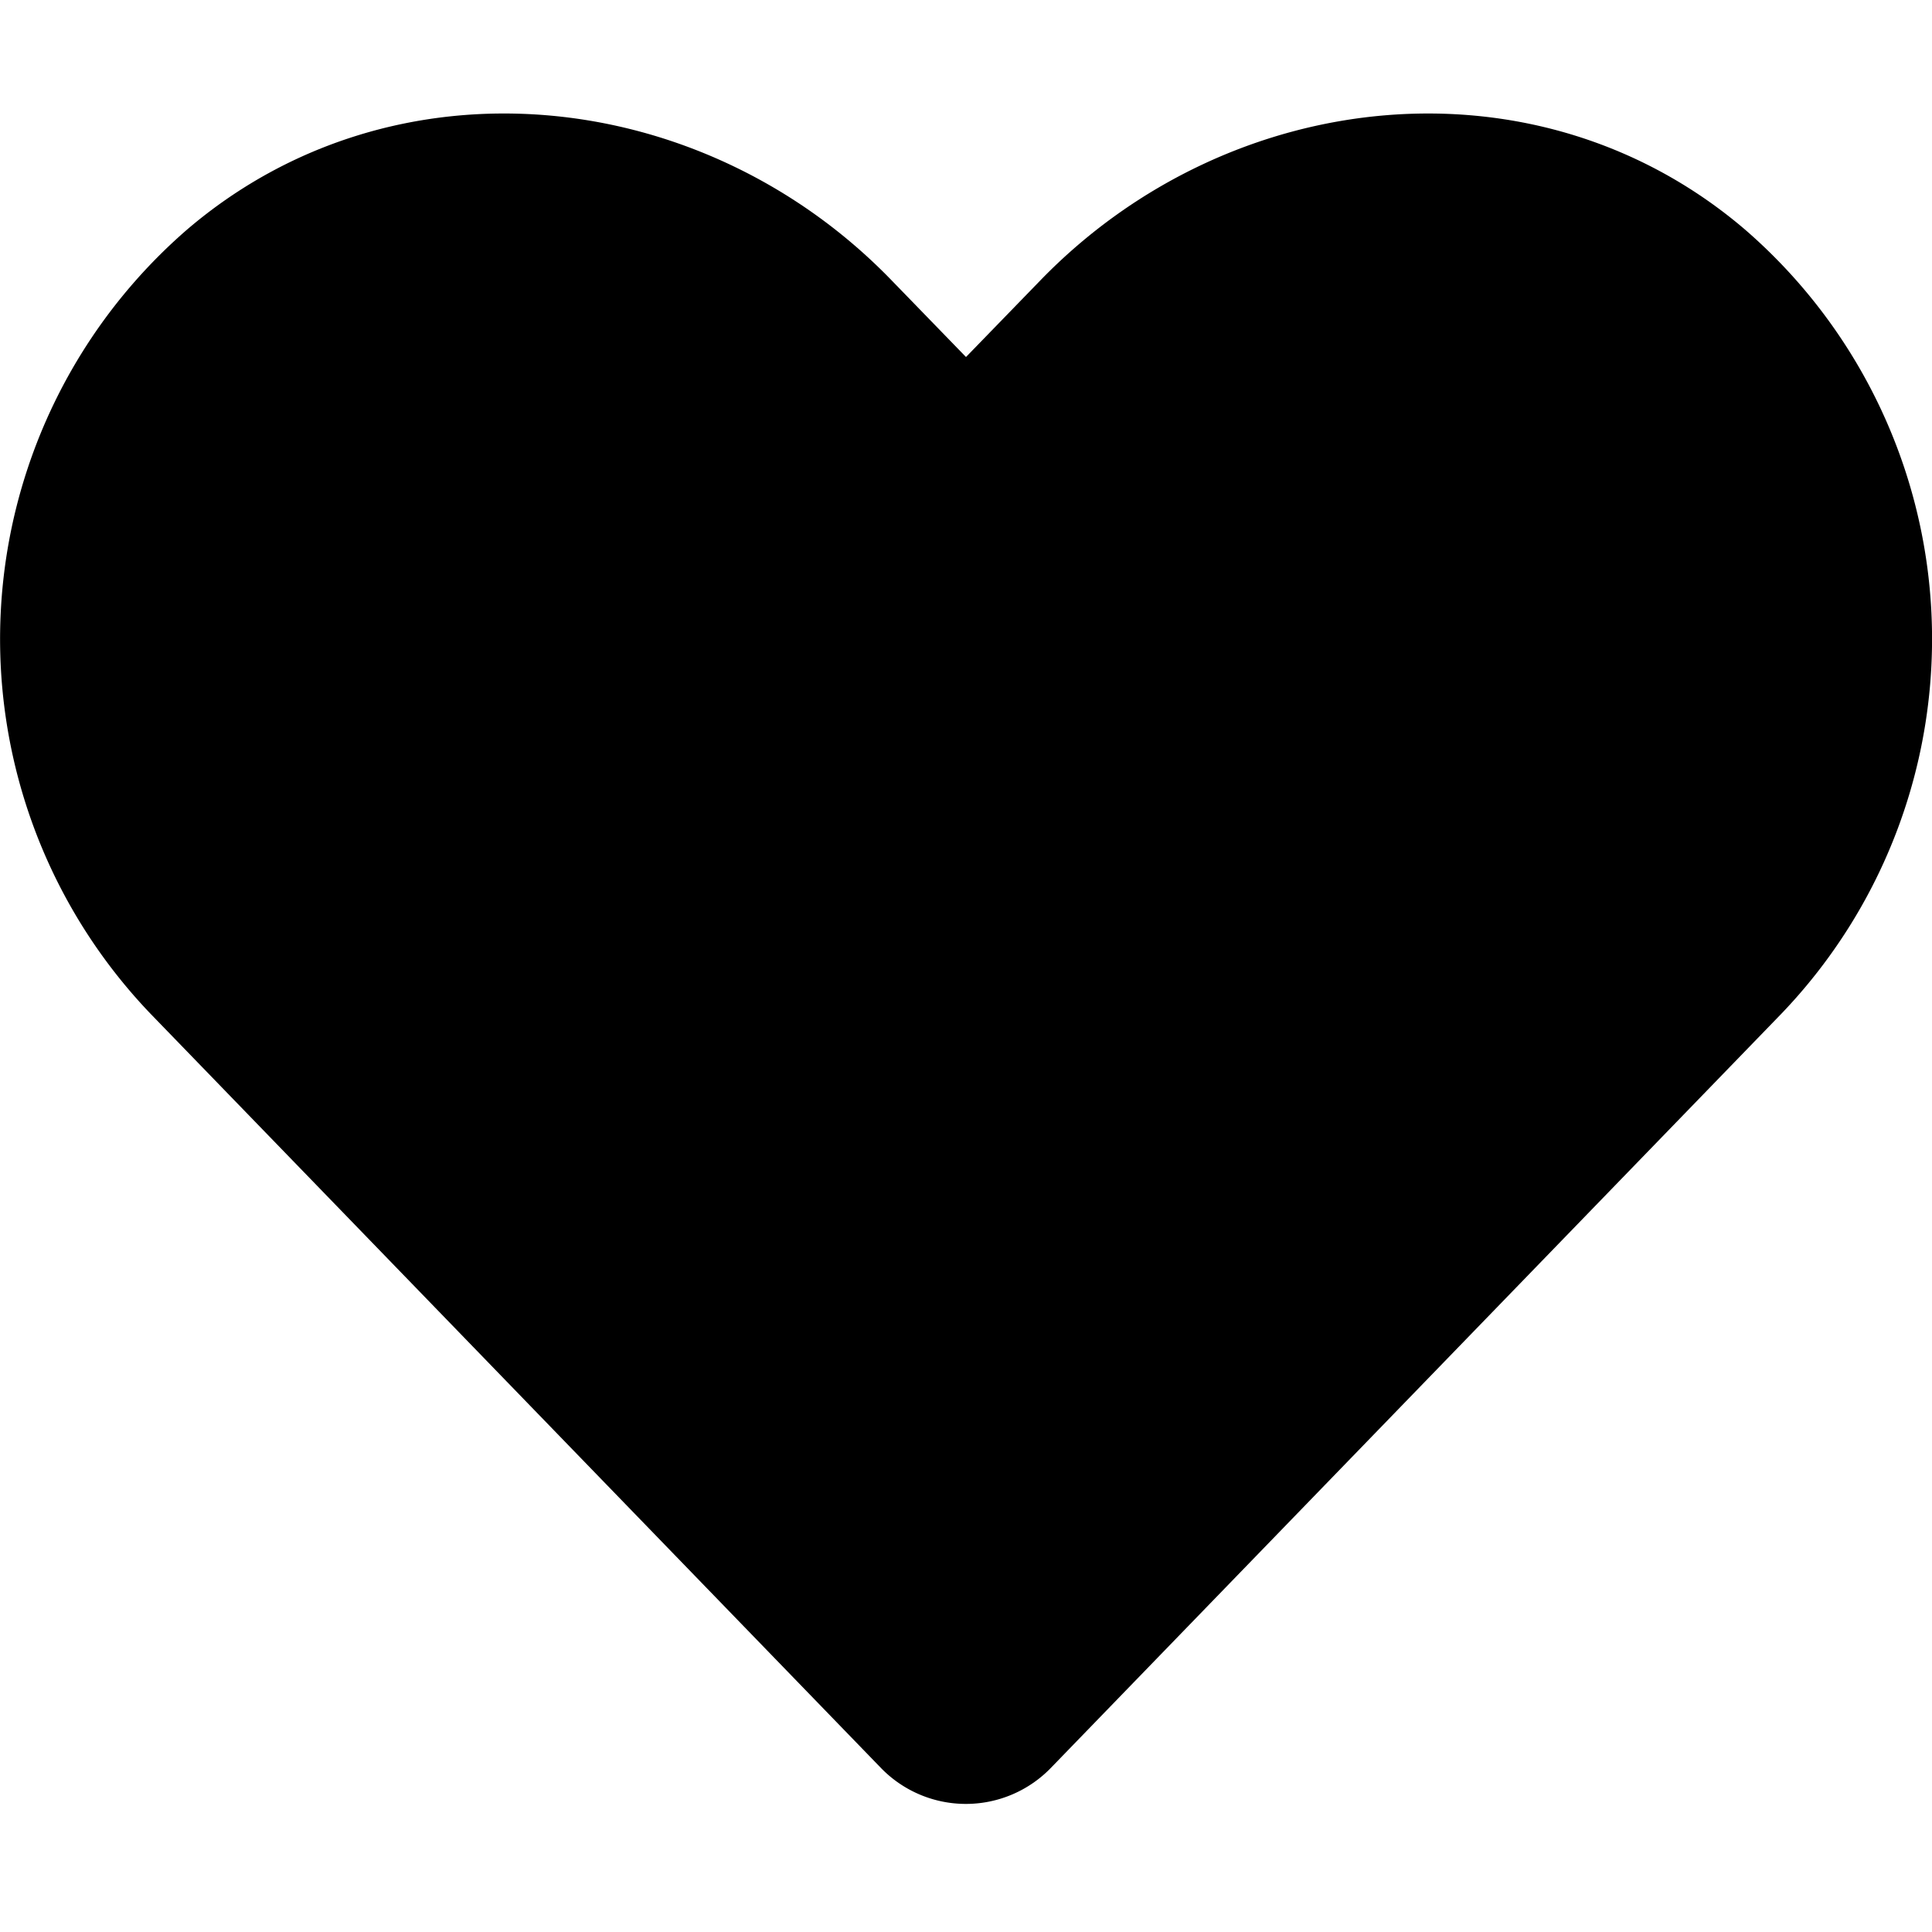 <svg xmlns="http://www.w3.org/2000/svg" xmlns:xlink="http://www.w3.org/1999/xlink" width="100" height="100" viewBox="0 0 100 100"><defs><clipPath id="b"><rect width="100" height="100"/></clipPath></defs><g id="a" clip-path="url(#b)"><path d="M90.281,37.95c-10.7-9.121-26.621-7.48-36.445,2.656l-3.848,3.965-3.848-3.965C36.337,30.469,20.4,28.829,9.7,37.95a28.045,28.045,0,0,0-1.934,40.6l37.792,39.023a6.123,6.123,0,0,0,8.847,0L92.2,78.554a28.027,28.027,0,0,0-1.914-40.6Z" transform="translate(0.012 -26.092)"/></g></svg>